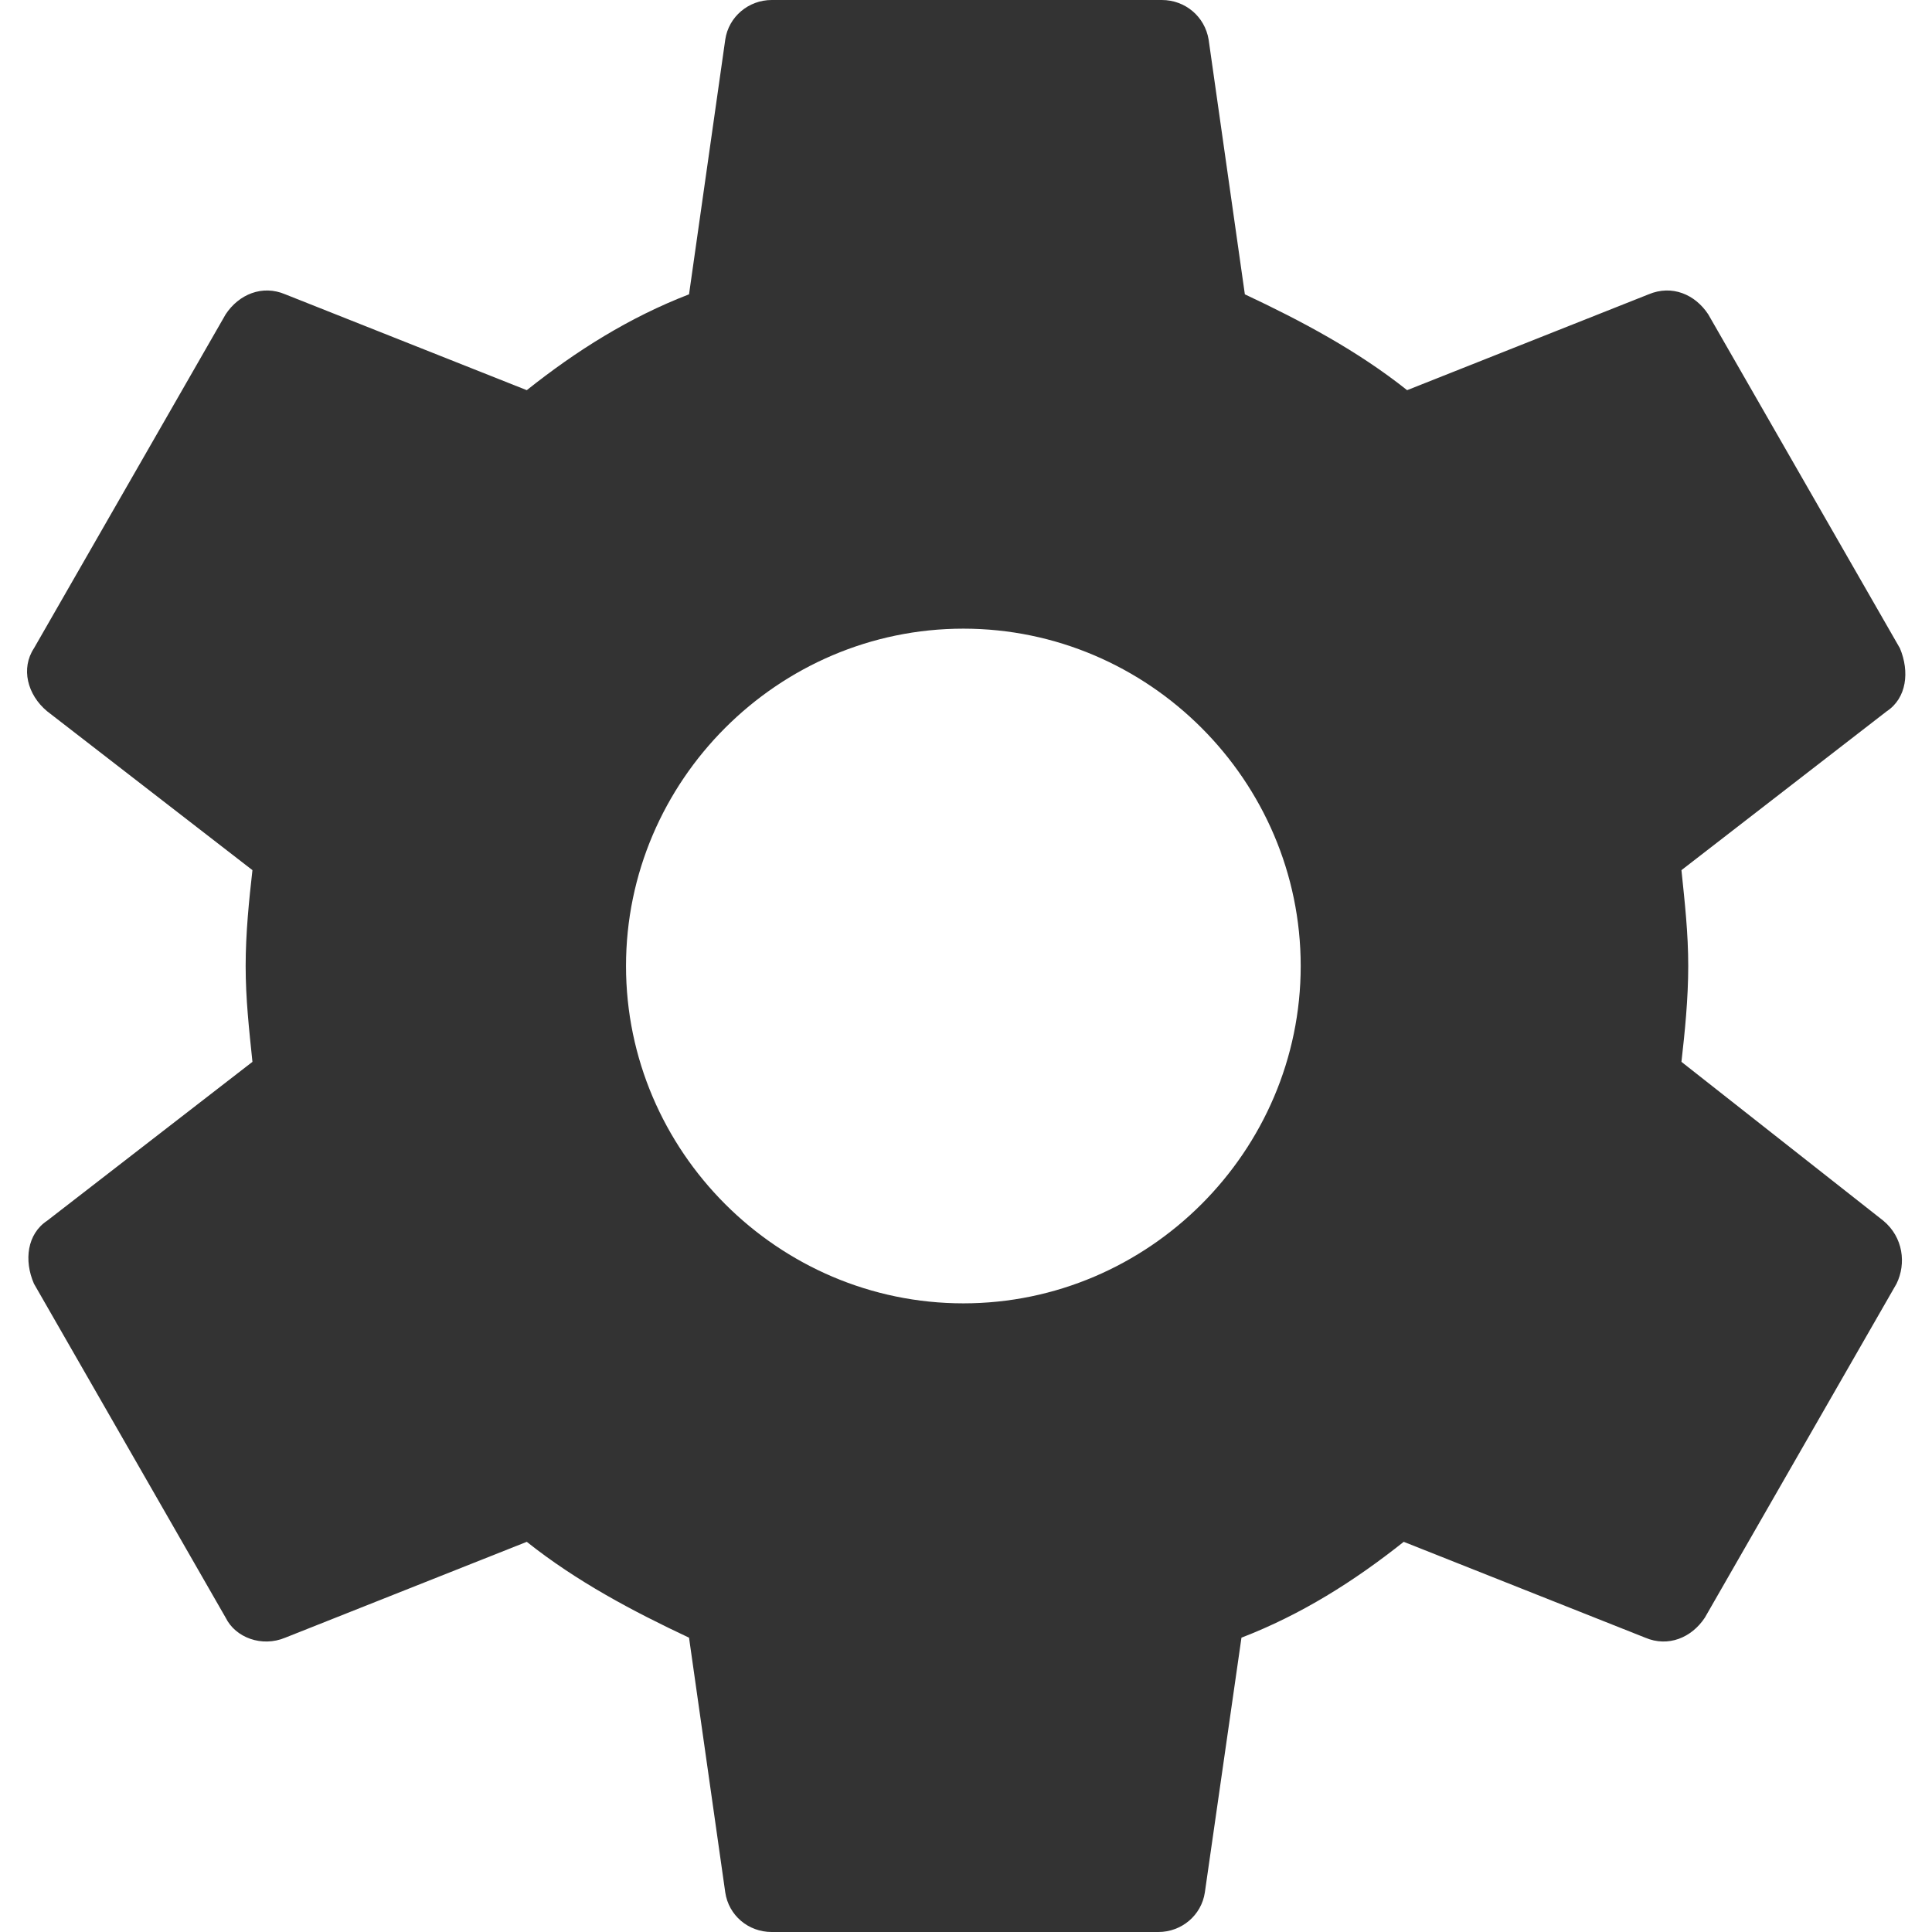 <?xml version="1.0" encoding="utf-8"?>
<!-- Generator: Adobe Illustrator 24.1.1, SVG Export Plug-In . SVG Version: 6.00 Build 0)  -->
<svg version="1.1" id="Layer_1" xmlns="http://www.w3.org/2000/svg" xmlns:xlink="http://www.w3.org/1999/xlink" x="0px" y="0px"
	 viewBox="0 0 512 512" style="enable-background:new 0 0 512 512;" xml:space="preserve">
<style type="text/css">
	.st0{fill:#333333;}
</style>
<g id="XMLID_5_">
	<path id="XMLID_9_" class="st0" d="M445.6,281.4c0.9-7.9,1.8-16.7,1.8-25.4s-0.9-16.7-1.8-25.4l54.4-42.1
		c5.3-3.5,6.1-10.5,3.5-16.7l-50.8-88.5c-3.5-5.3-9.6-7.9-15.8-5.3l-64,25.4c-13.2-10.5-28.1-18.4-43-25.4l-9.6-67.5
		C319.3,4.4,314.1,0,307.9,0H204.5c-6.1,0-11.4,4.4-12.3,10.5L182.6,78c-15.8,6.1-29.8,14.9-43,25.4L75.6,78
		c-6.1-2.6-12.3,0-15.8,5.3L9,171.8c-3.5,5.3-1.8,12.3,3.5,16.7l54.4,42.1c-0.9,7.9-1.8,16.7-1.8,25.4s0.9,16.7,1.8,25.4l-54.4,42.1
		C7.2,327,6.3,334,9,340.2l50.8,88.5c2.6,5.3,9.6,7.9,15.8,5.3l64-25.4c13.2,10.5,28.1,18.4,43,25.4l9.6,67.5
		c0.9,6.1,6.1,10.5,12.3,10.5H307c6.1,0,11.4-4.4,12.3-10.5L329,434c15.8-6.1,29.8-14.9,43-25.4l64,25.4c6.1,2.6,12.3,0,15.8-5.3
		l50.8-88.5c2.6-5.3,1.8-12.3-3.5-16.7L445.6,281.4z M255.3,345.4c-49.1,0-89.4-40.3-89.4-89.4s40.3-89.4,89.4-89.4
		s89.4,40.3,89.4,89.4S304.4,345.4,255.3,345.4z"/>
</g>
</svg>
